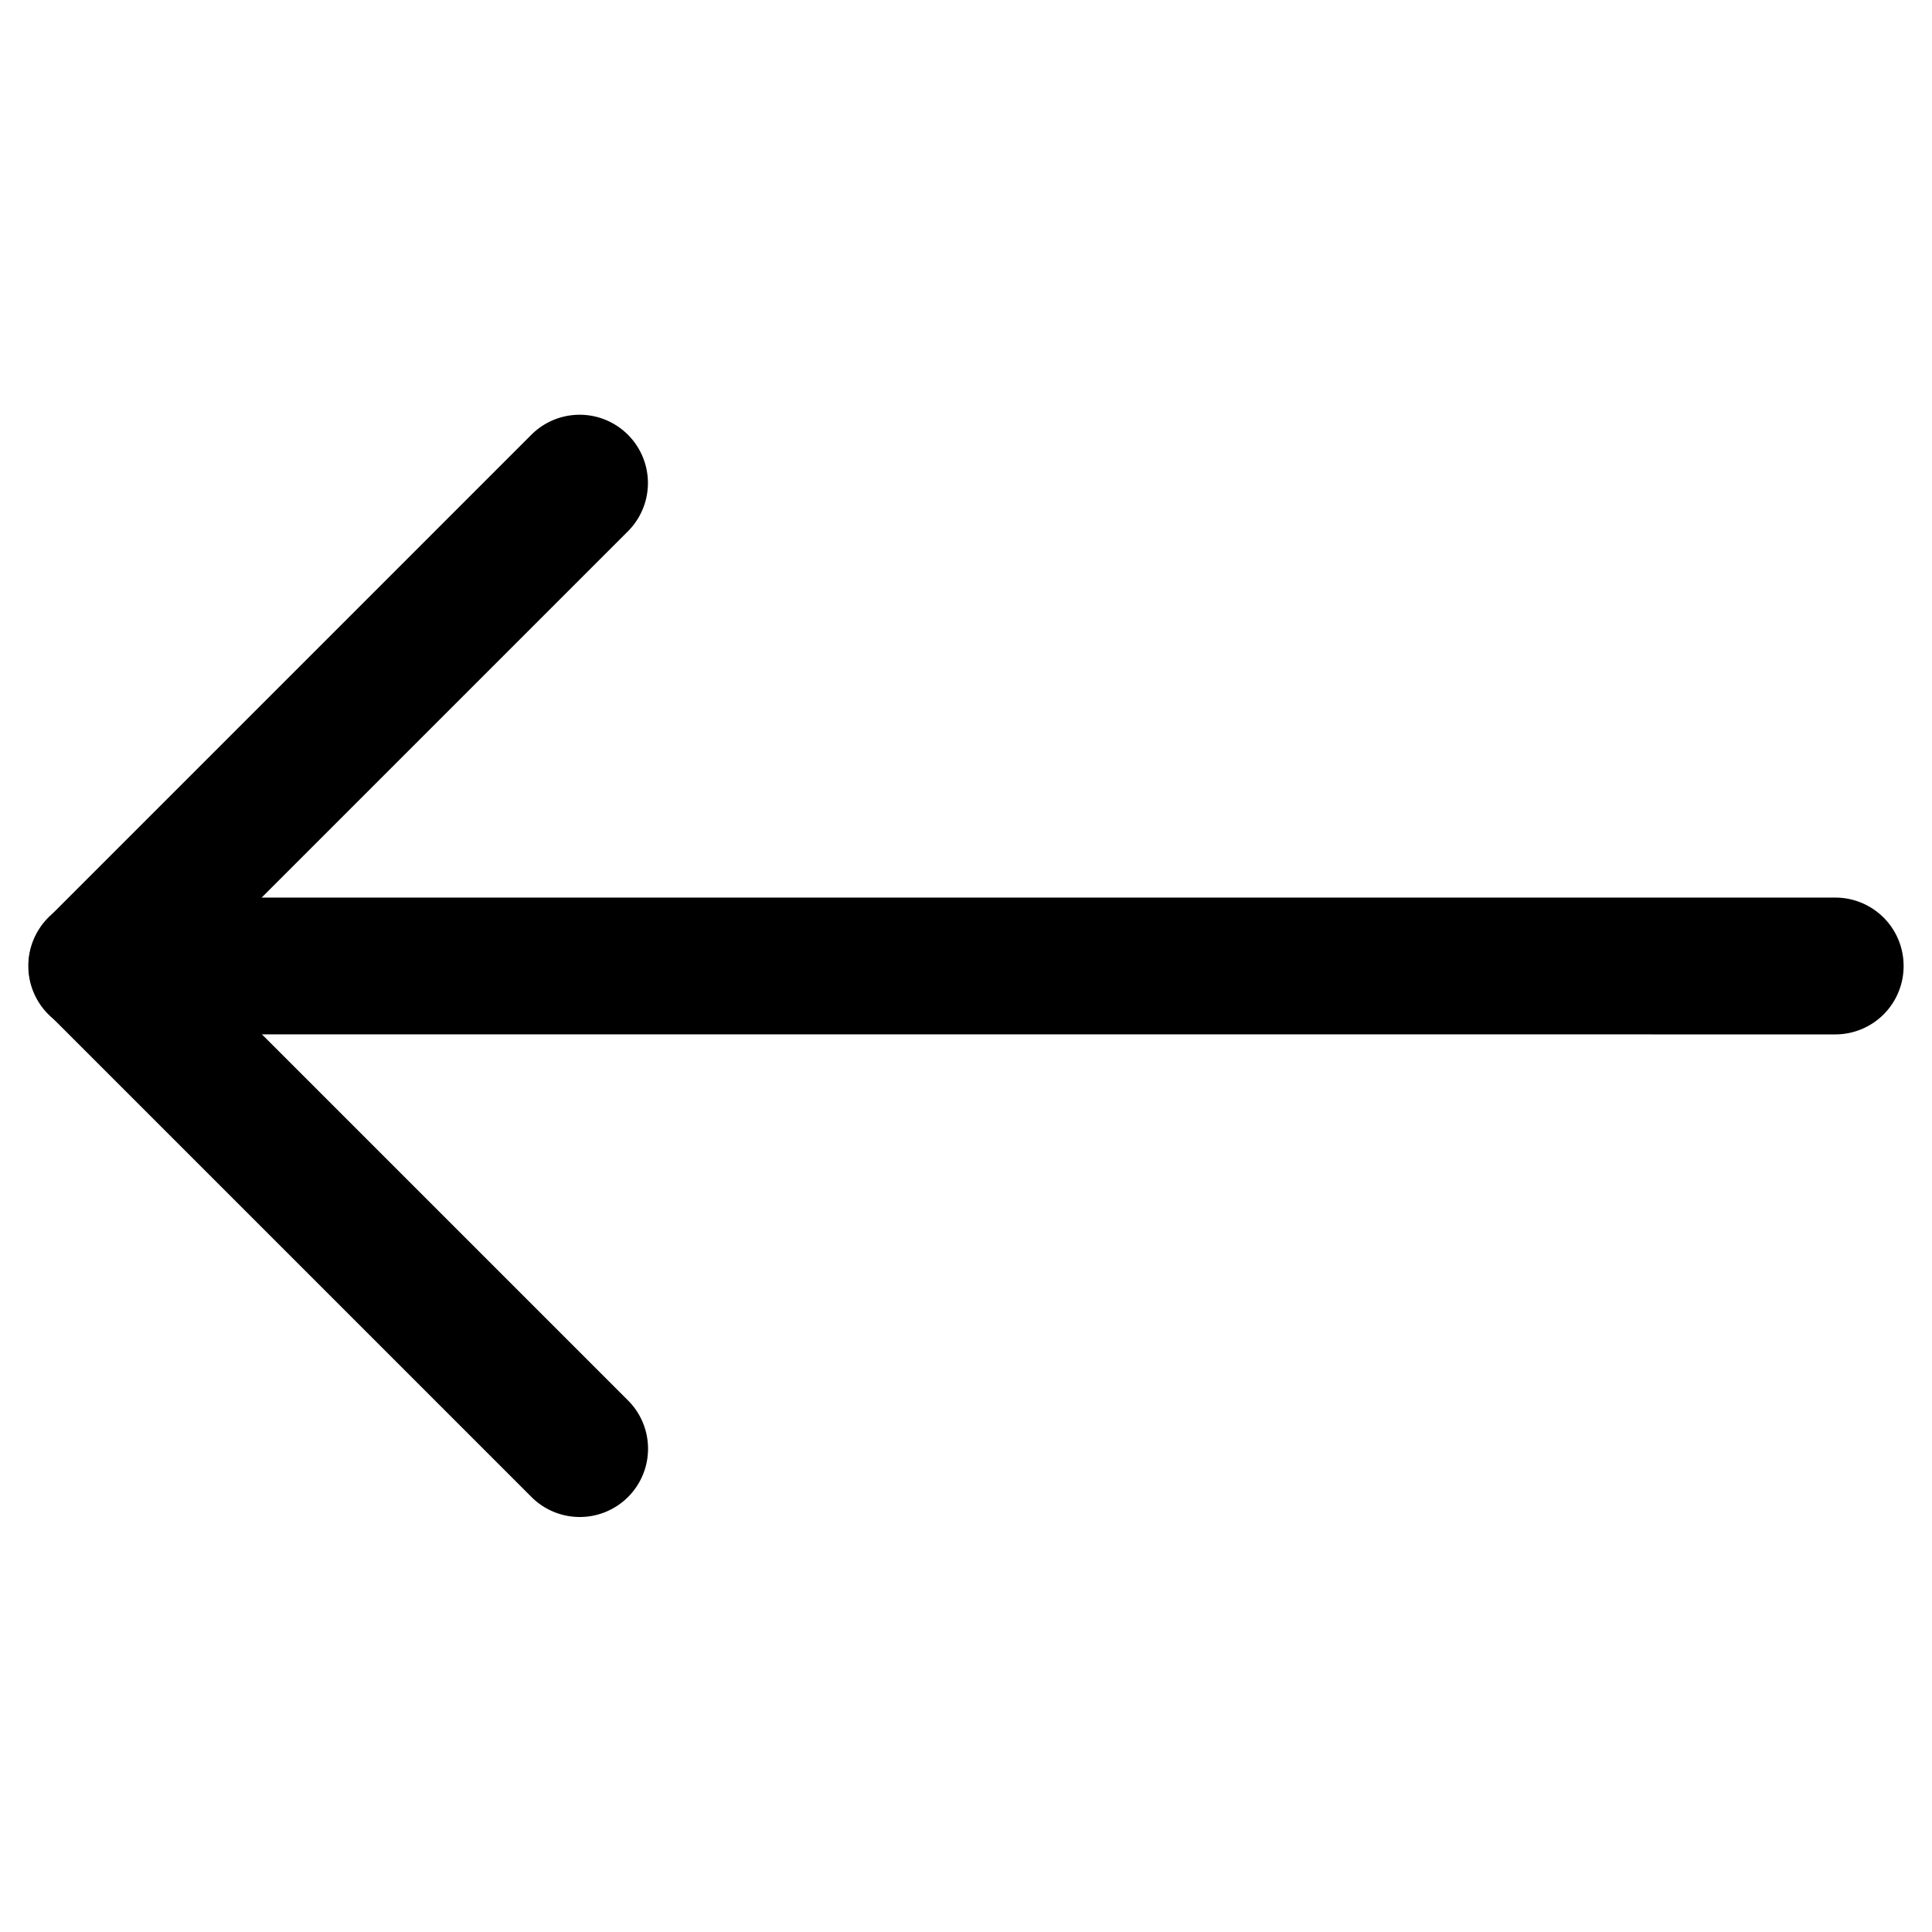 <svg xmlns="http://www.w3.org/2000/svg" width="23.486" height="23.486" viewBox="0 0 23.486 23.486">
  <g id="arrow-down-left" transform="translate(11.743) rotate(45)">
    <path id="Path_1217" data-name="Path 1217" d="M.83,0a.83.83,0,0,1,.83.83V8.3H9.132a.83.83,0,0,1,0,1.66H.83A.83.83,0,0,1,0,9.132V.83A.83.83,0,0,1,.83,0Z" transform="translate(0.001 6.643)" fill-rule="evenodd"/>
    <path id="Path_1218" data-name="Path 1218" d="M16.363.244a.83.83,0,0,1,0,1.176L1.419,16.363A.831.831,0,0,1,.243,15.188L15.187.244a.83.83,0,0,1,1.176,0Z" transform="translate(0 0)" fill-rule="evenodd"/>
  </g>
</svg>
